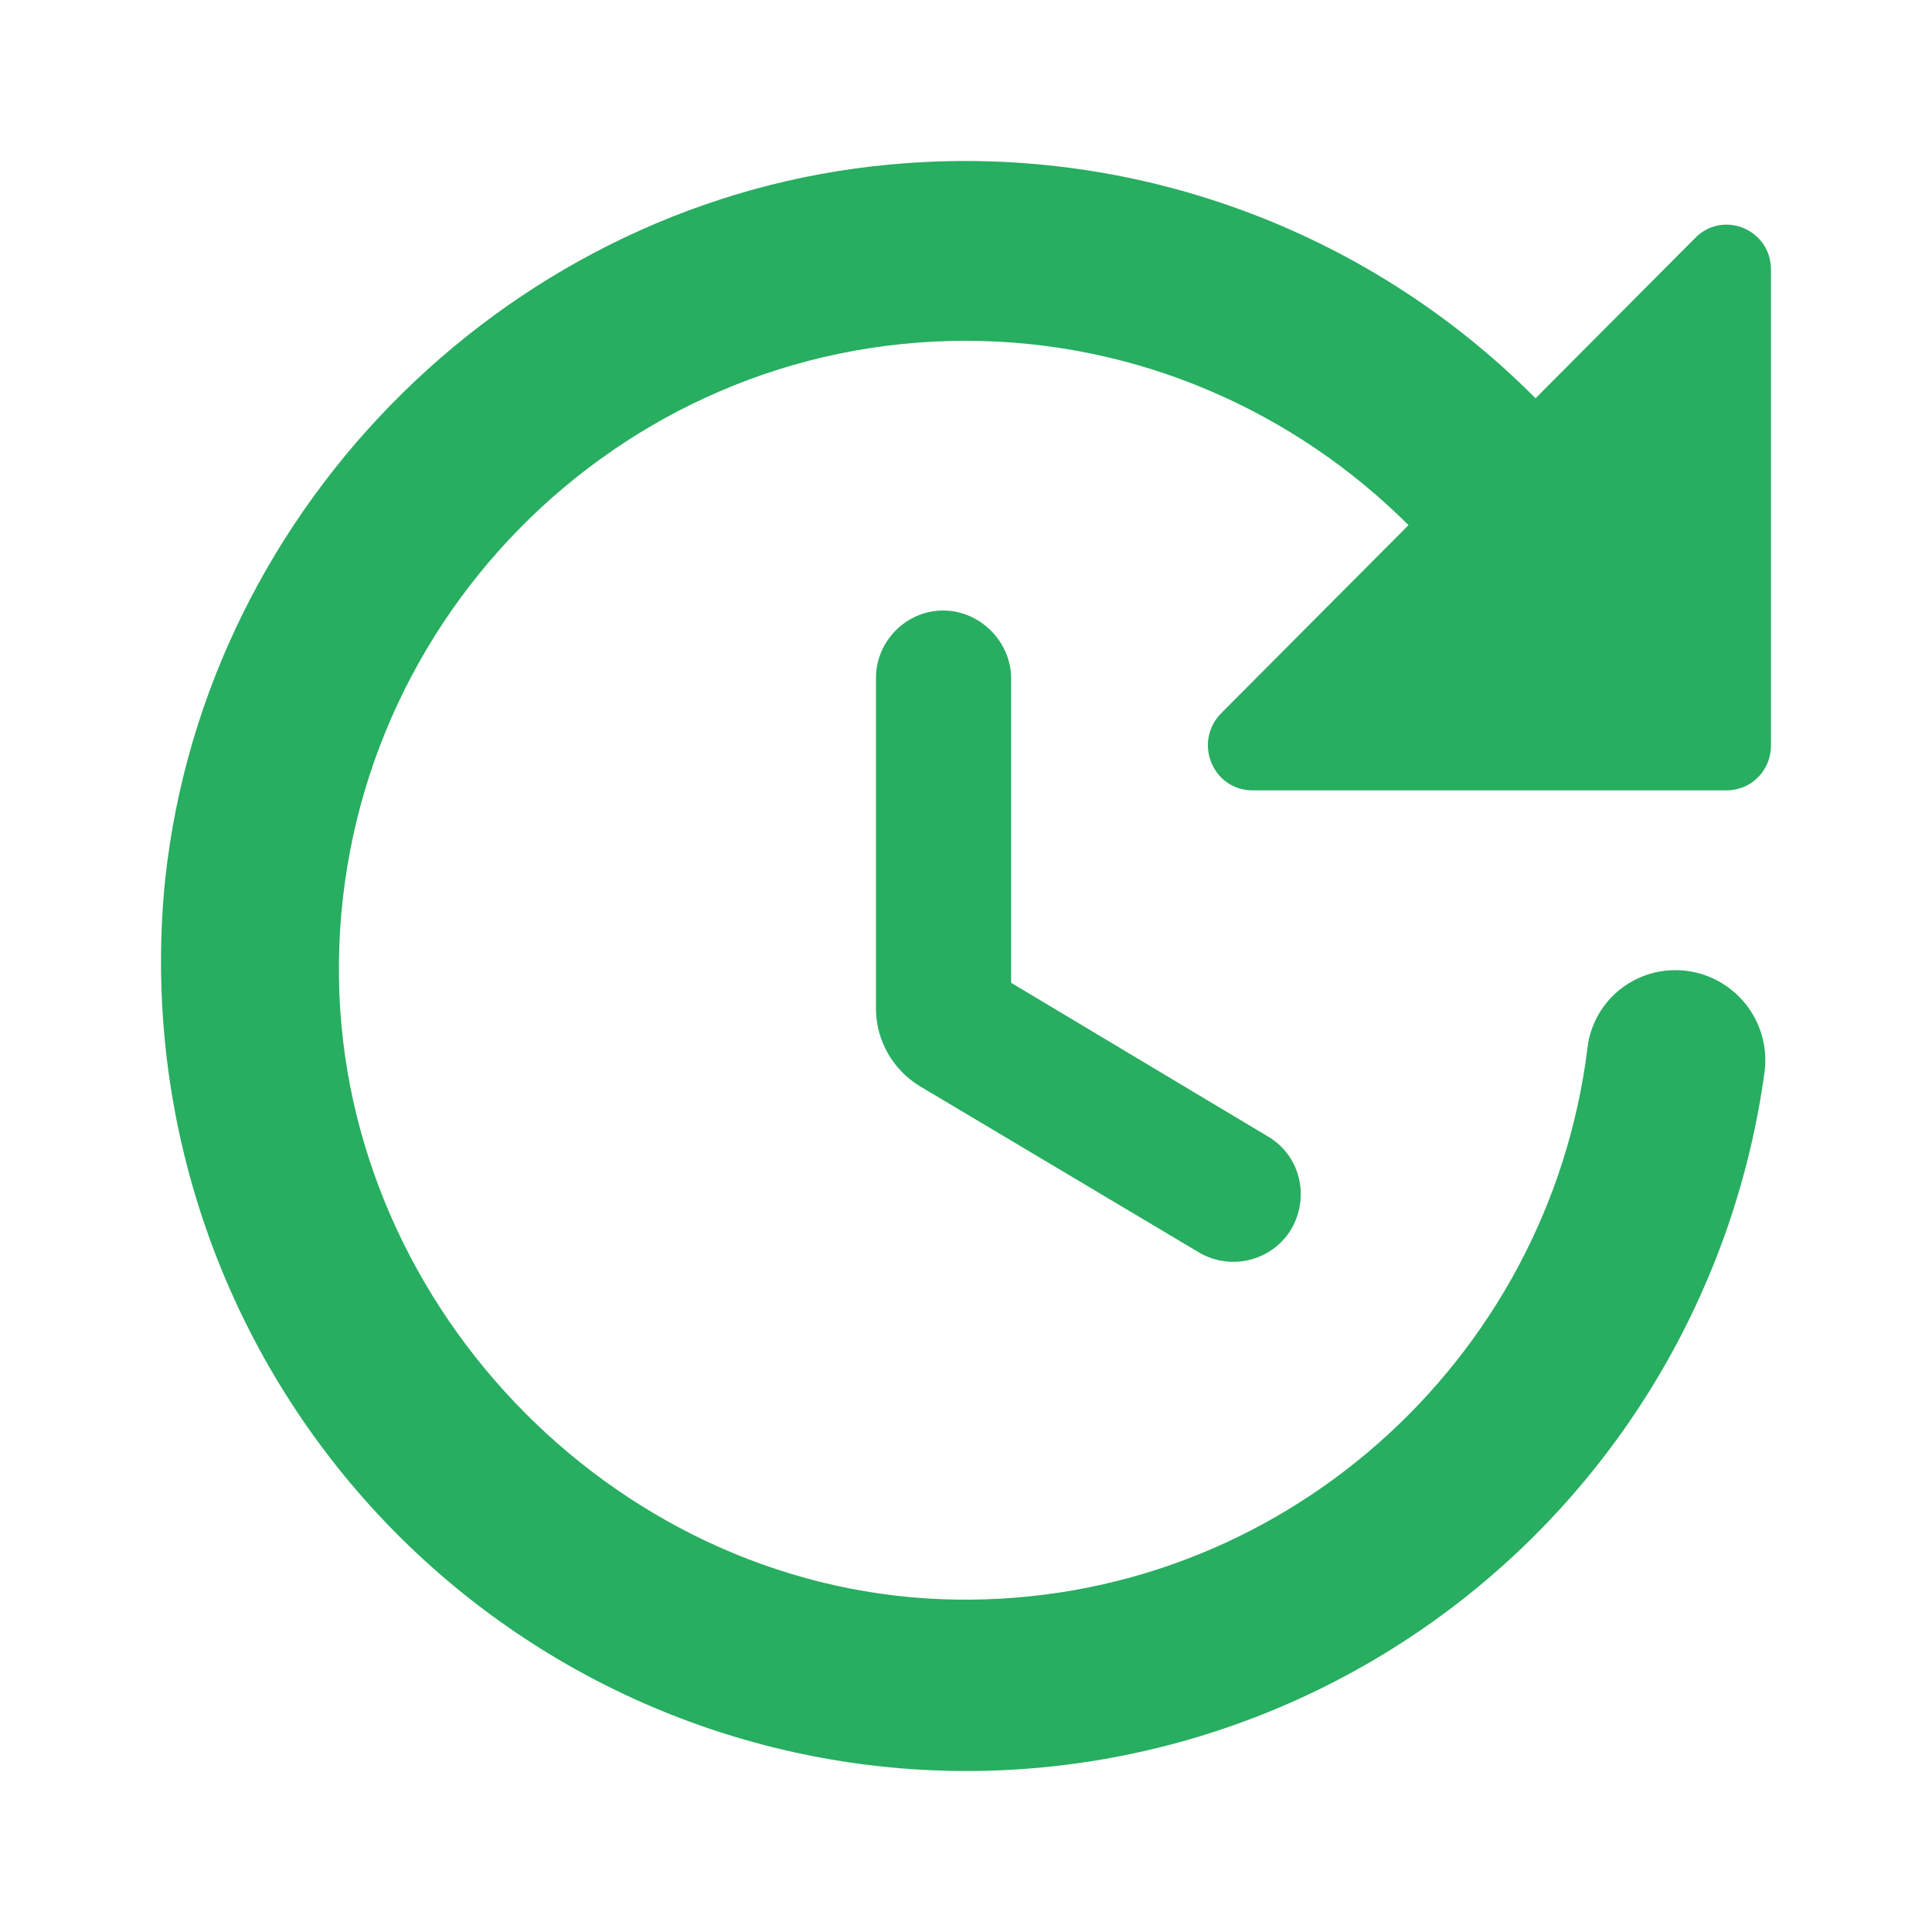 <svg width="20" height="20" viewBox="0 0 20 20" fill="none" xmlns="http://www.w3.org/2000/svg">
<path d="M9.068 7.018L9.068 10.443C9.068 10.769 9.244 11.076 9.522 11.244L12.413 12.966C12.746 13.161 13.172 13.05 13.367 12.724C13.562 12.389 13.46 11.961 13.126 11.765L10.467 10.174L10.467 7.009C10.458 6.636 10.143 6.32 9.763 6.32C9.383 6.32 9.068 6.636 9.068 7.018ZM18.333 7.716V2.792C18.333 2.373 17.833 2.169 17.546 2.466L15.896 4.123C15.029 3.251 13.98 2.582 12.825 2.164C11.671 1.746 10.438 1.588 9.216 1.703C5.334 2.057 2.137 5.194 1.711 9.094C1.486 11.28 2.125 13.469 3.491 15.186C4.858 16.904 6.841 18.012 9.014 18.274C11.187 18.535 13.375 17.928 15.107 16.583C16.838 15.239 17.973 13.264 18.268 11.086C18.333 10.527 17.898 10.043 17.342 10.043C16.879 10.043 16.489 10.388 16.434 10.844C16.035 14.092 13.247 16.605 9.902 16.559C6.464 16.512 3.564 13.599 3.509 10.136C3.453 6.506 6.39 3.528 9.994 3.528C11.783 3.528 13.404 4.263 14.581 5.436L12.644 7.381C12.348 7.679 12.552 8.182 12.969 8.182L17.87 8.182C18.13 8.182 18.333 7.977 18.333 7.716Z" fill="#27AE60"/>
</svg>
